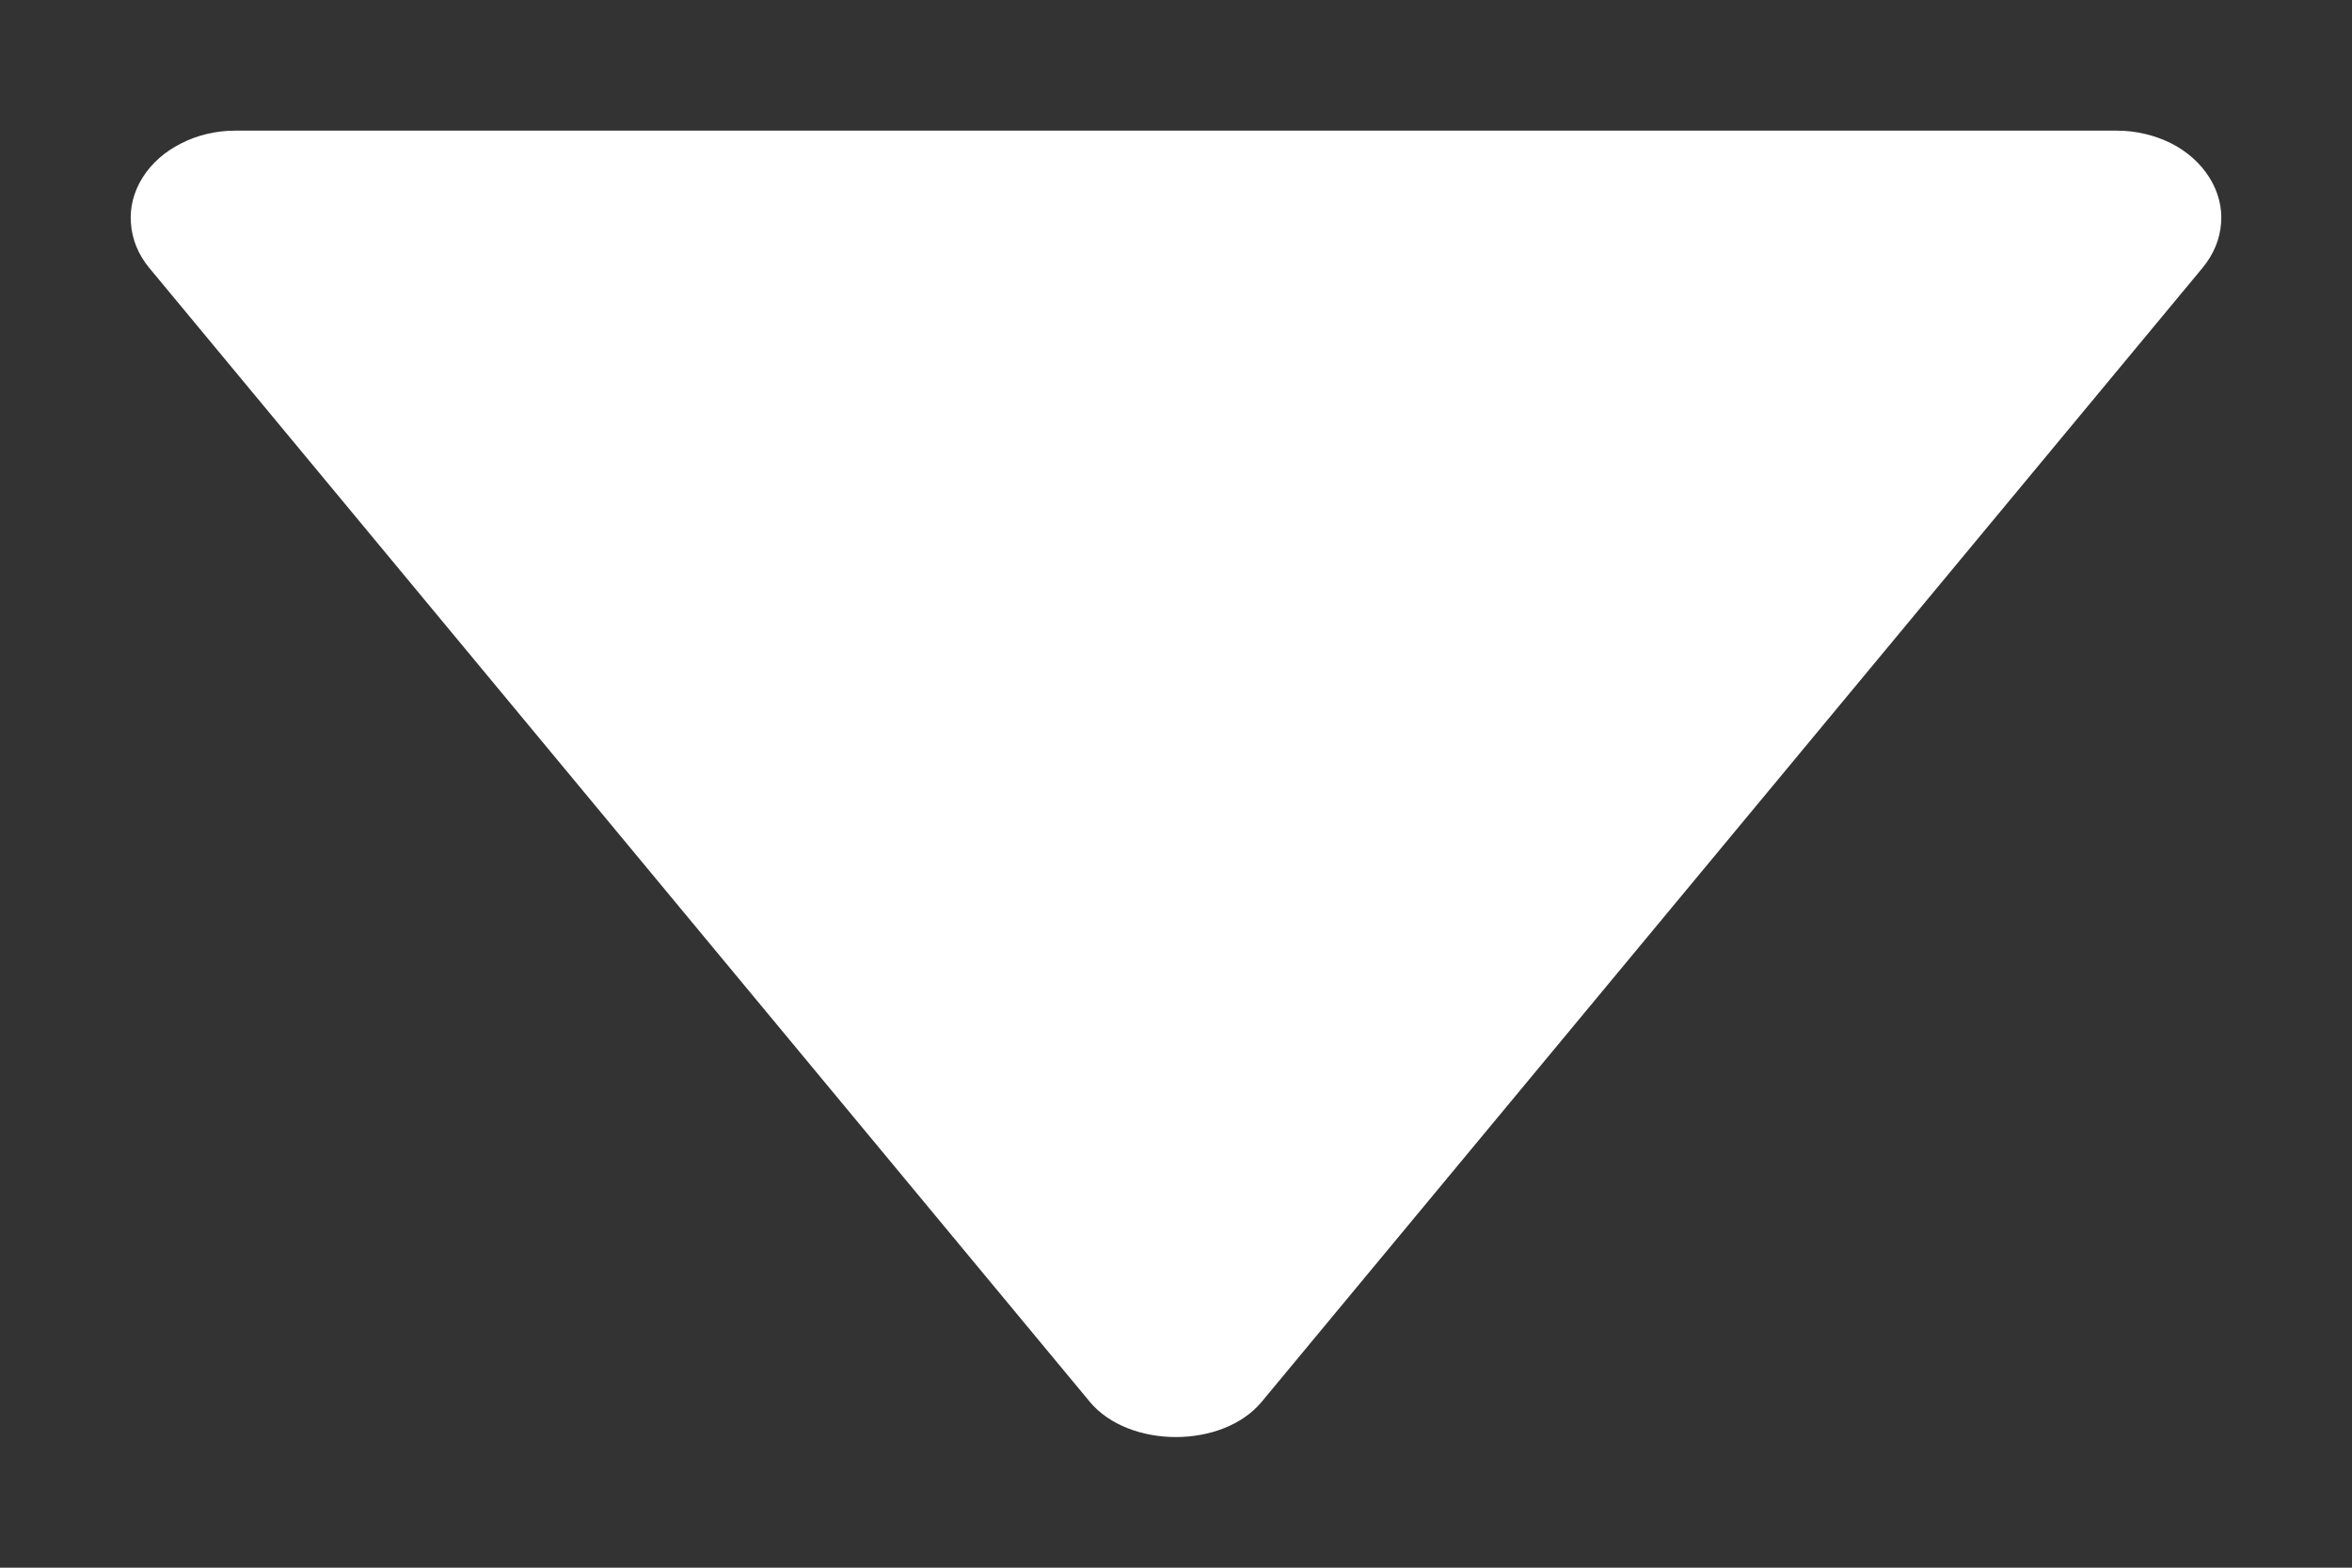 <svg width="9" height="6" viewBox="0 0 9 6" fill="none" xmlns="http://www.w3.org/2000/svg">
<rect x="0" y="0" width="9" height="6" fill="#333333" stroke="none"/>
<path d="M8.1 0.5L0.9 0.5C0.827 0.5 0.755 0.517 0.693 0.549C0.631 0.58 0.58 0.625 0.546 0.679C0.512 0.733 0.496 0.794 0.501 0.854C0.505 0.915 0.529 0.974 0.57 1.024L4.17 5.365C4.32 5.545 4.679 5.545 4.828 5.365L8.429 1.024C8.47 0.974 8.495 0.915 8.499 0.854C8.504 0.794 8.488 0.733 8.454 0.679C8.42 0.625 8.37 0.58 8.307 0.548C8.244 0.517 8.173 0.5 8.1 0.5Z" fill="white"/>
</svg>
